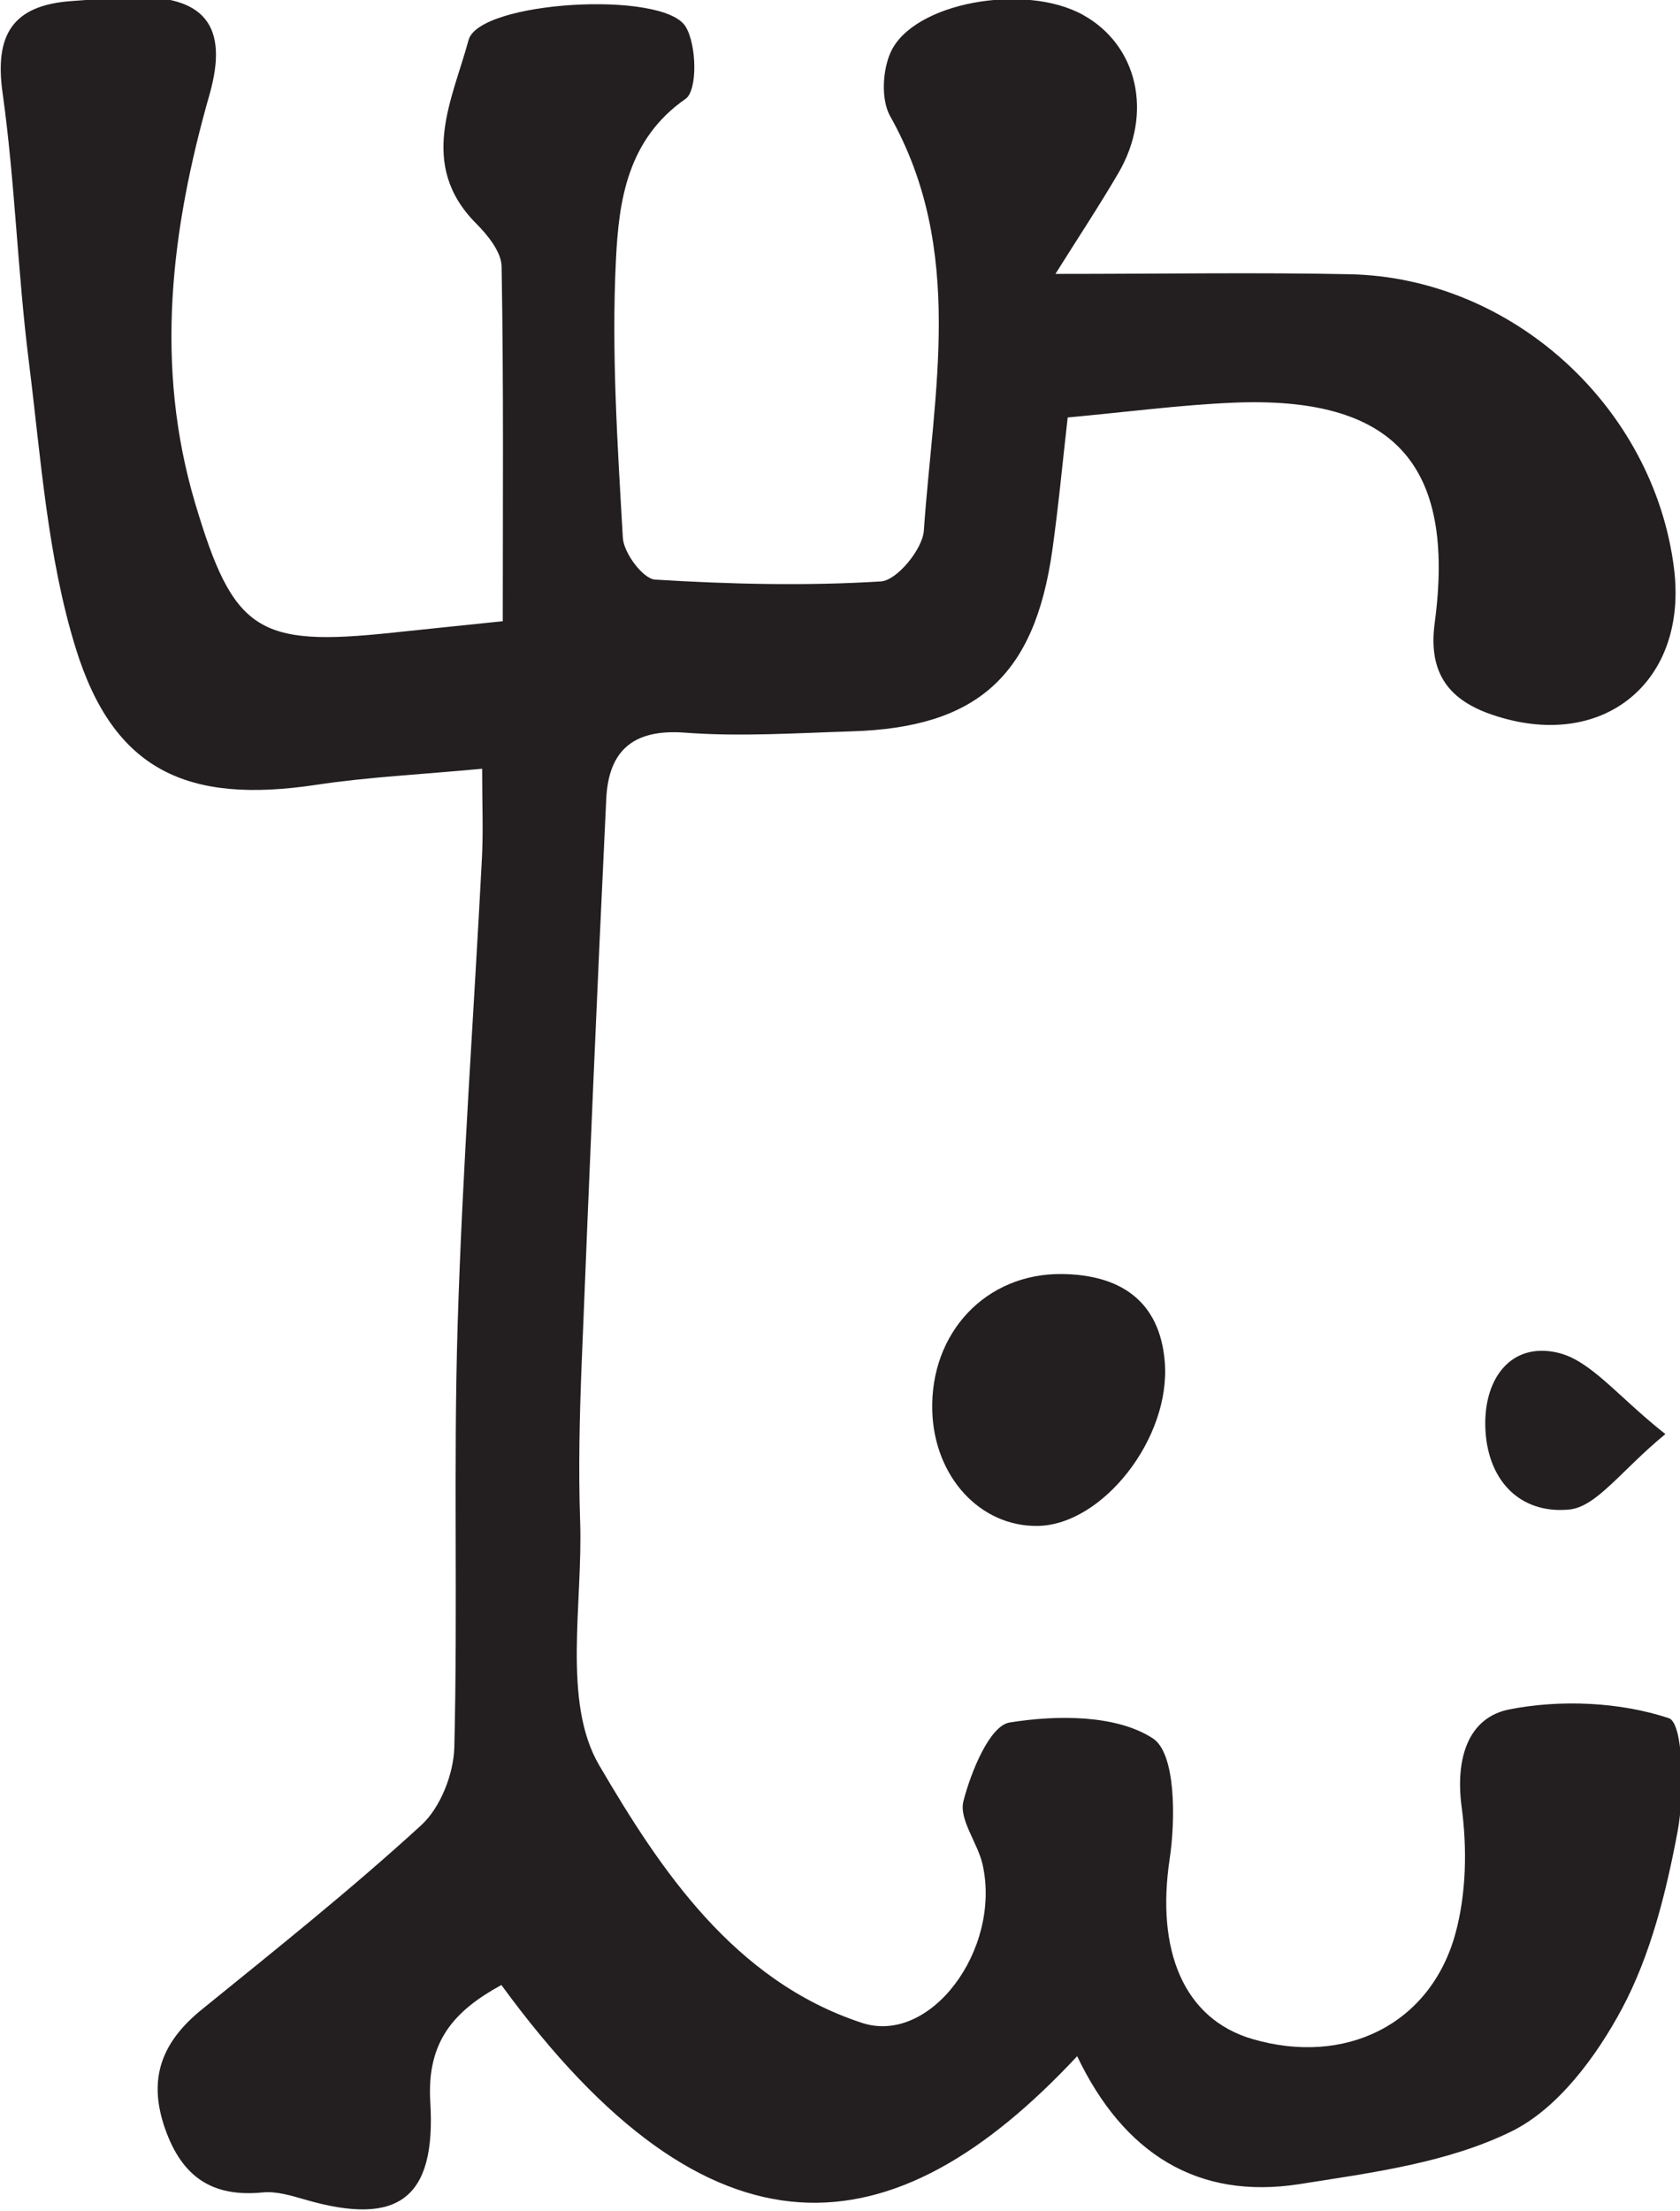 <?xml version="1.0" encoding="UTF-8" standalone="no"?>
<!-- Created with Inkscape (http://www.inkscape.org/) -->

<svg
   width="32.856mm"
   height="43.211mm"
   viewBox="0 0 32.856 43.211"
   version="1.1"
   id="svg962"
   inkscape:version="1.1 (c68e22c387, 2021-05-23)"
   sodipodi:docname="diav.svg"
   xmlns:inkscape="http://www.inkscape.org/namespaces/inkscape"
   xmlns:sodipodi="http://sodipodi.sourceforge.net/DTD/sodipodi-0.dtd"
   xmlns="http://www.w3.org/2000/svg"
   xmlns:svg="http://www.w3.org/2000/svg">
  <sodipodi:namedview
     id="namedview964"
     pagecolor="#505050"
     bordercolor="#eeeeee"
     borderopacity="1"
     inkscape:pageshadow="0"
     inkscape:pageopacity="0"
     inkscape:pagecheckerboard="0"
     inkscape:document-units="mm"
     showgrid="false"
     inkscape:zoom="0.77771465"
     inkscape:cx="-525.25692"
     inkscape:cy="307.95357"
     inkscape:window-width="1284"
     inkscape:window-height="1081"
     inkscape:window-x="1340"
     inkscape:window-y="274"
     inkscape:window-maximized="0"
     inkscape:current-layer="layer1" />
  <defs
     id="defs959">
    <clipPath
       clipPathUnits="userSpaceOnUse"
       id="clipPath245">
      <path
         d="M 0,841.89 H 595.276 V 0 H 0 Z"
         id="path243" />
    </clipPath>
  </defs>
  <g
     inkscape:label="Layer 1"
     inkscape:groupmode="layer"
     id="layer1"
     transform="translate(-344.19,-203.271)">
    <g
       id="g239"
       transform="matrix(0.353,0,0,-0.353,322.704,293.272)">
      <g
         id="g241"
         clip-path="url(#clipPath245)">
        <g
           id="g247"
           transform="translate(120.544,141.116)">
          <path
             d="m 0,0 c -10.171,-10.901 -20.274,-11.975 -31.899,3.943 -2.578,-1.414 -4.147,-3.084 -3.939,-6.479 0.331,-5.391 -1.814,-6.876 -6.881,-5.419 -0.782,0.224 -1.625,0.49 -2.408,0.413 -2.797,-0.275 -4.461,0.86 -5.398,3.511 -0.99,2.8 -0.18,4.826 2.029,6.617 4.11,3.334 8.259,6.637 12.158,10.206 1.065,0.975 1.794,2.838 1.831,4.315 0.195,7.797 -0.054,15.605 0.185,23.4 0.264,8.619 0.9,17.225 1.346,25.839 0.077,1.489 0.011,2.985 0.011,4.936 -3.394,-0.319 -6.311,-0.456 -9.183,-0.889 -7.129,-1.076 -11.225,0.764 -13.332,7.557 -1.576,5.084 -1.931,10.565 -2.602,15.898 -0.621,4.939 -0.763,9.94 -1.454,14.867 -0.449,3.207 0.564,4.829 3.786,5.068 1.116,0.083 2.232,0.177 3.35,0.214 4.025,0.133 5.425,-1.548 4.329,-5.393 -2.137,-7.493 -3.061,-15.021 -0.788,-22.642 2.113,-7.087 3.475,-7.938 10.893,-7.15 1.795,0.191 3.591,0.373 6.144,0.638 0,6.605 0.051,13.125 -0.065,19.642 -0.014,0.81 -0.773,1.738 -1.417,2.386 -3.246,3.262 -1.297,6.868 -0.414,10.148 0.583,2.164 10.77,2.769 12.021,0.753 0.629,-1.014 0.669,-3.544 0.004,-4.006 -3.228,-2.246 -3.695,-5.637 -3.857,-8.86 -0.259,-5.134 0.086,-10.306 0.381,-15.451 0.048,-0.836 1.119,-2.268 1.785,-2.308 4.164,-0.255 8.358,-0.359 12.516,-0.1 0.881,0.056 2.303,1.781 2.374,2.812 0.534,7.714 2.296,15.554 -1.865,22.944 -0.513,0.912 -0.428,2.533 0.025,3.538 1.246,2.766 7.441,3.857 10.66,2.071 3.027,-1.679 3.896,-5.444 1.959,-8.755 -1.06,-1.814 -2.224,-3.568 -3.488,-5.584 6.028,0 11.173,0.089 16.314,-0.019 8.999,-0.188 16.832,-7.348 17.955,-16.274 0.796,-6.318 -3.962,-10.202 -10.083,-8.111 -2.289,0.782 -3.559,2.208 -3.175,5.071 1.187,8.857 -2.312,12.585 -11.196,12.201 -2.927,-0.126 -5.843,-0.514 -9.136,-0.817 -0.284,-2.478 -0.51,-4.925 -0.853,-7.357 -0.981,-6.946 -4.15,-9.806 -11.104,-10.021 -3.082,-0.095 -6.184,-0.305 -9.247,-0.073 -2.897,0.22 -4.234,-1.021 -4.361,-3.662 -0.503,-10.428 -0.944,-20.859 -1.363,-31.29 -0.116,-2.899 -0.183,-5.808 -0.084,-8.707 0.157,-4.57 -1.005,-9.993 1.055,-13.51 3.386,-5.78 7.471,-11.937 14.556,-14.264 3.796,-1.246 7.719,4.052 6.693,8.739 -0.266,1.218 -1.33,2.52 -1.068,3.539 0.42,1.632 1.459,4.175 2.559,4.352 2.605,0.42 5.902,0.442 7.933,-0.878 C 5.463,16.773 5.459,13.141 5.123,10.903 4.371,5.884 5.879,2.07 9.714,0.95 c 5.136,-1.5 9.875,0.805 11.25,5.866 0.601,2.212 0.642,4.707 0.337,6.994 -0.348,2.611 0.315,4.939 2.659,5.395 2.852,0.554 6.096,0.409 8.82,-0.488 0.806,-0.266 0.881,-4.18 0.487,-6.272 C 32.634,9.082 31.777,5.609 30.18,2.624 28.765,-0.019 26.631,-2.901 24.064,-4.162 20.526,-5.9 16.319,-6.453 12.33,-7.079 6.666,-7.968 2.578,-5.385 0,0"
             style="fill:#231f20;fill-opacity:1;fill-rule:nonzero;stroke:none"
             id="path249" />
        </g>
        <g
           id="g251"
           transform="translate(118.385,170.477)">
          <path
             d="m 0,0 c -3.203,-0.065 -5.765,2.716 -5.868,6.369 -0.123,4.321 2.965,7.618 7.174,7.576 C 4.529,13.913 6.731,12.474 7.012,9.098 7.364,4.863 3.576,0.072 0,0"
             style="fill:#231f20;fill-opacity:1;fill-rule:nonzero;stroke:none"
             id="path253" />
        </g>
        <g
           id="g255"
           transform="translate(153.133,175.561)">
          <path
             d="m 0,0 c -2.453,-2.012 -3.807,-4.035 -5.338,-4.179 -2.77,-0.26 -4.585,1.683 -4.64,4.653 -0.048,2.641 1.444,4.612 3.99,4.038 C -4.136,4.094 -2.647,2.084 0,0"
             style="fill:#231f20;fill-opacity:1;fill-rule:nonzero;stroke:none"
             id="path257" />
        </g>
      </g>
    </g>
  </g>
</svg>
